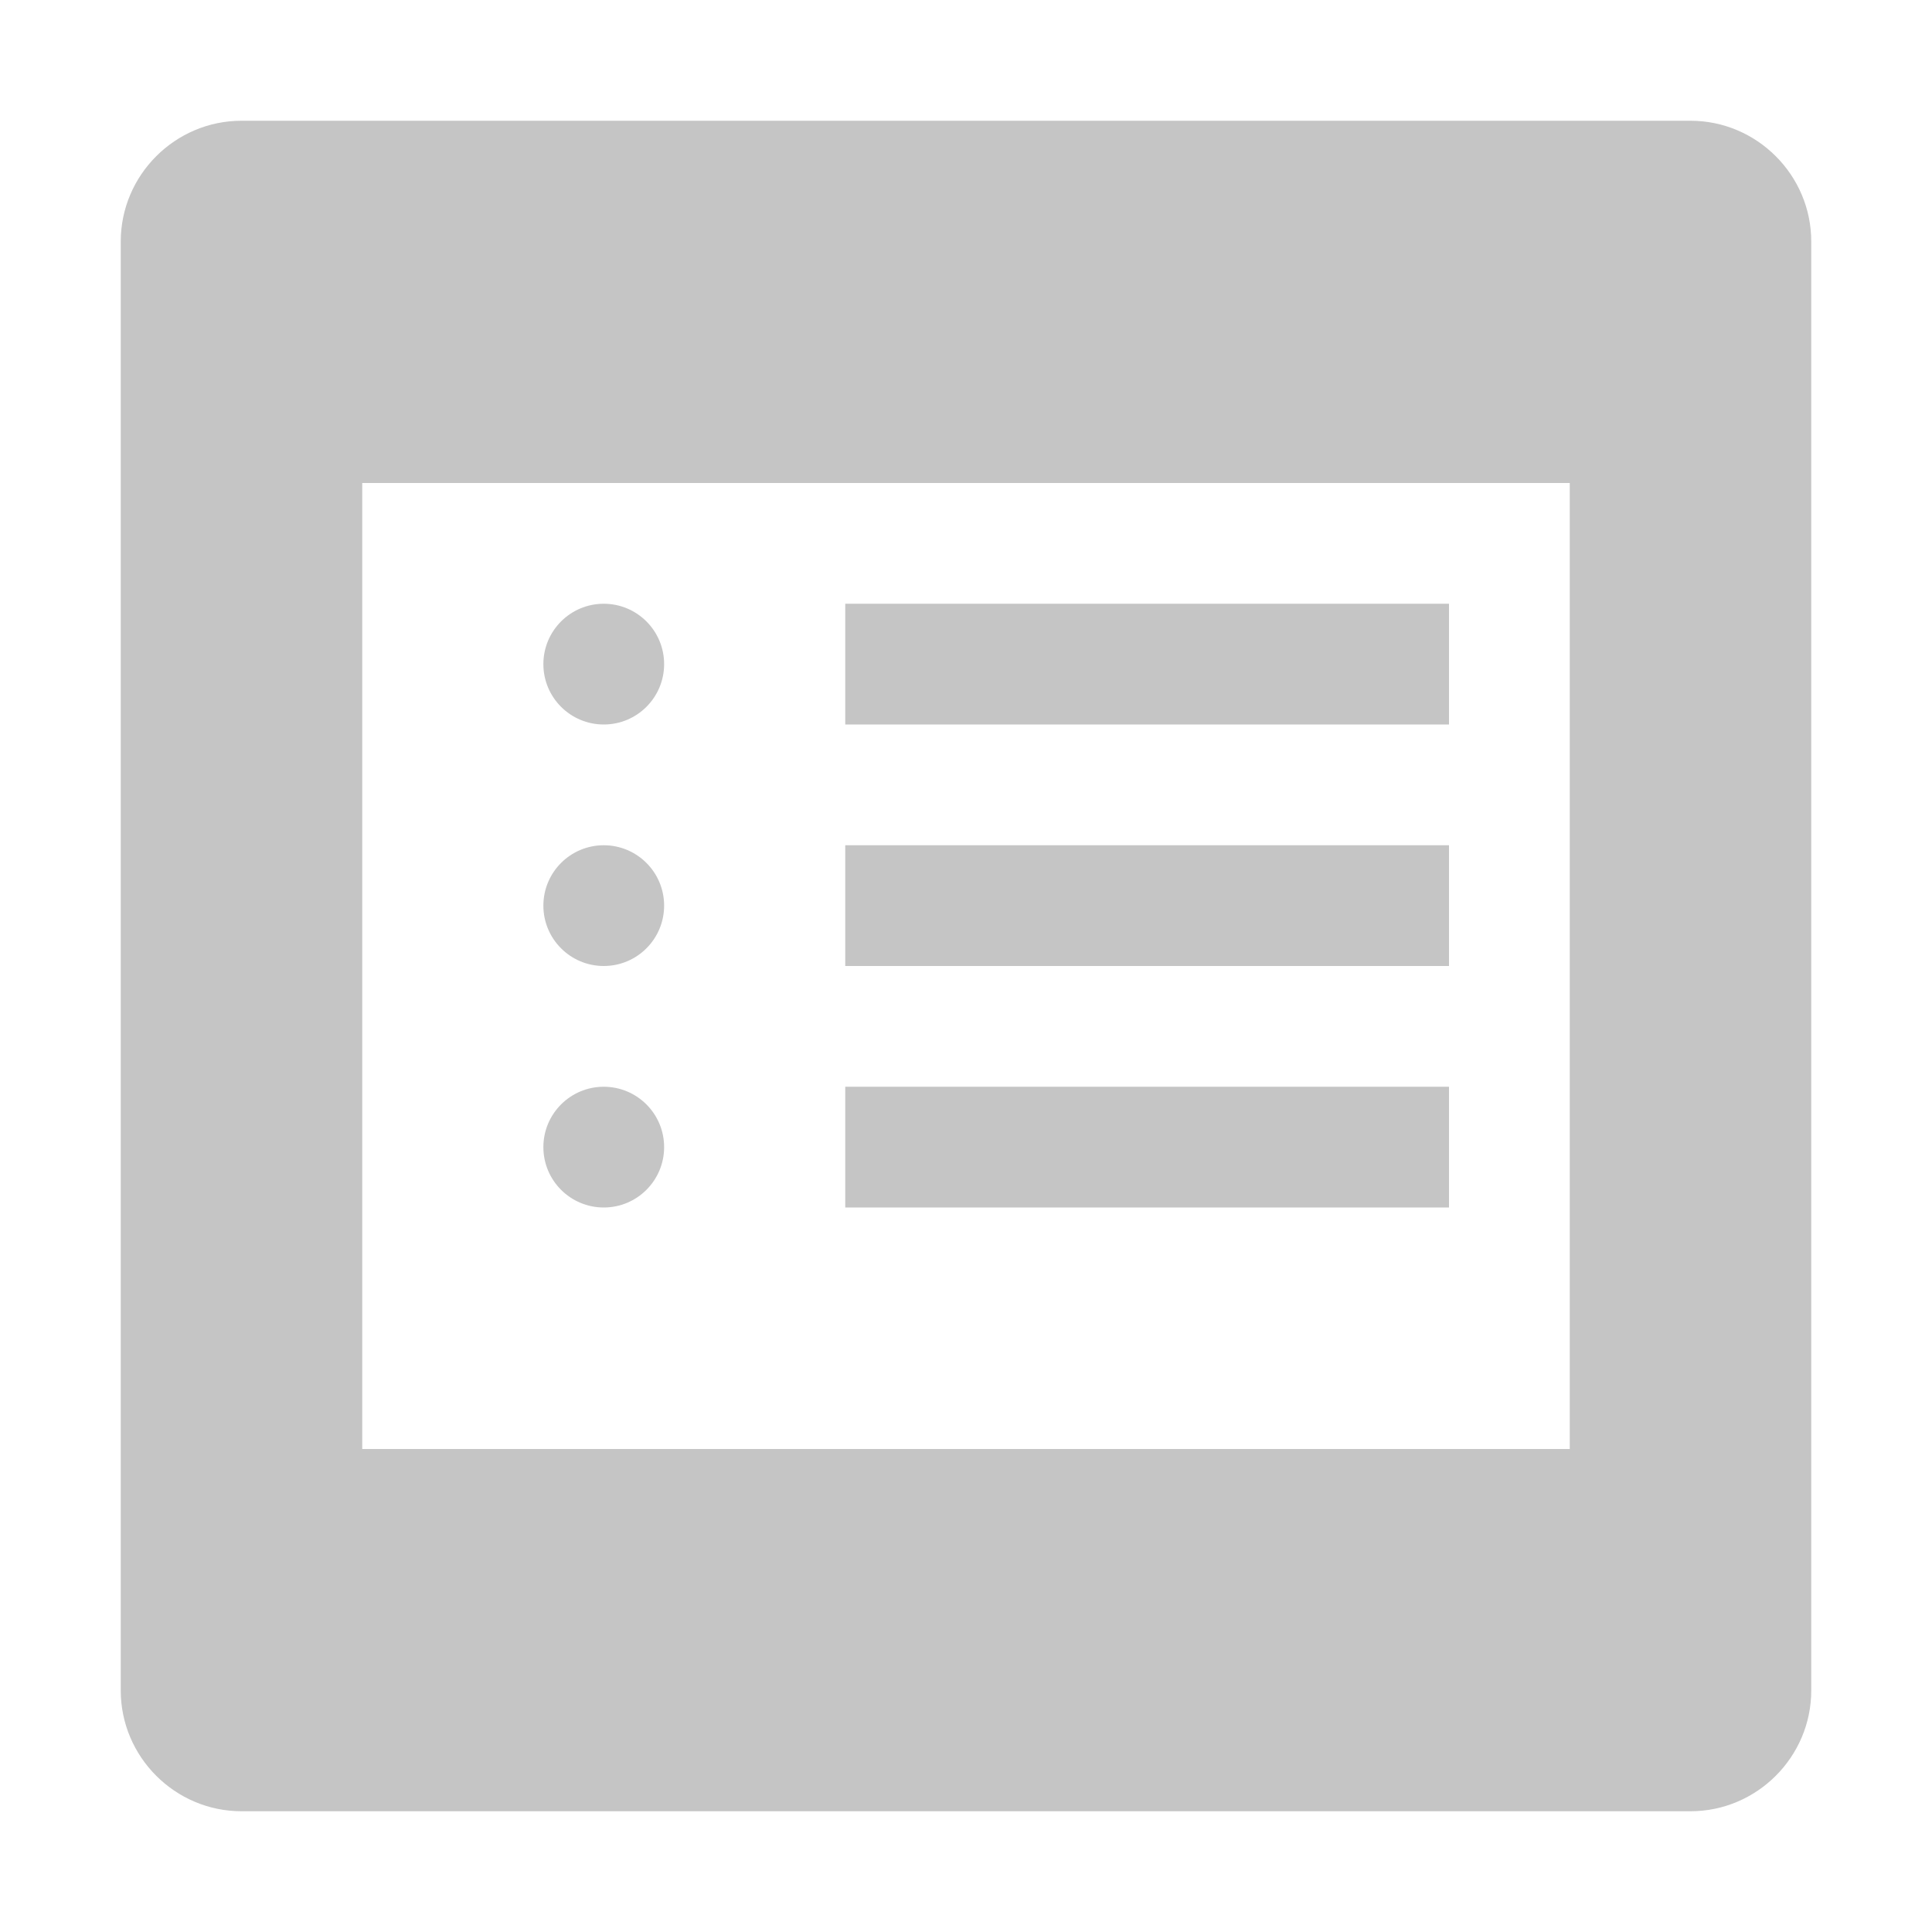<?xml version="1.0" encoding="UTF-8"?>
<svg width="16" height="16" viewBox="0 0 16 16" xmlns="http://www.w3.org/2000/svg">
    <path fill="#C5C5C5" d="M14 1H2C1.45 1 1 1.45 1 2v12c0 .55.45 1 1 1h12c.55 0 1-.45 1-1V2c0-.55-.45-1-1-1zm-1 11H3V4h10v8z"/>
    <path fill="#C5C5C5" d="M7 7h5v1H7zm0 2h5v1H7zm0-4h5v1H7z"/>
    <circle fill="#C5C5C5" cx="5" cy="7.5" r=".5"/>
    <circle fill="#C5C5C5" cx="5" cy="9.5" r=".5"/>
    <circle fill="#C5C5C5" cx="5" cy="5.5" r=".5"/>
</svg>
